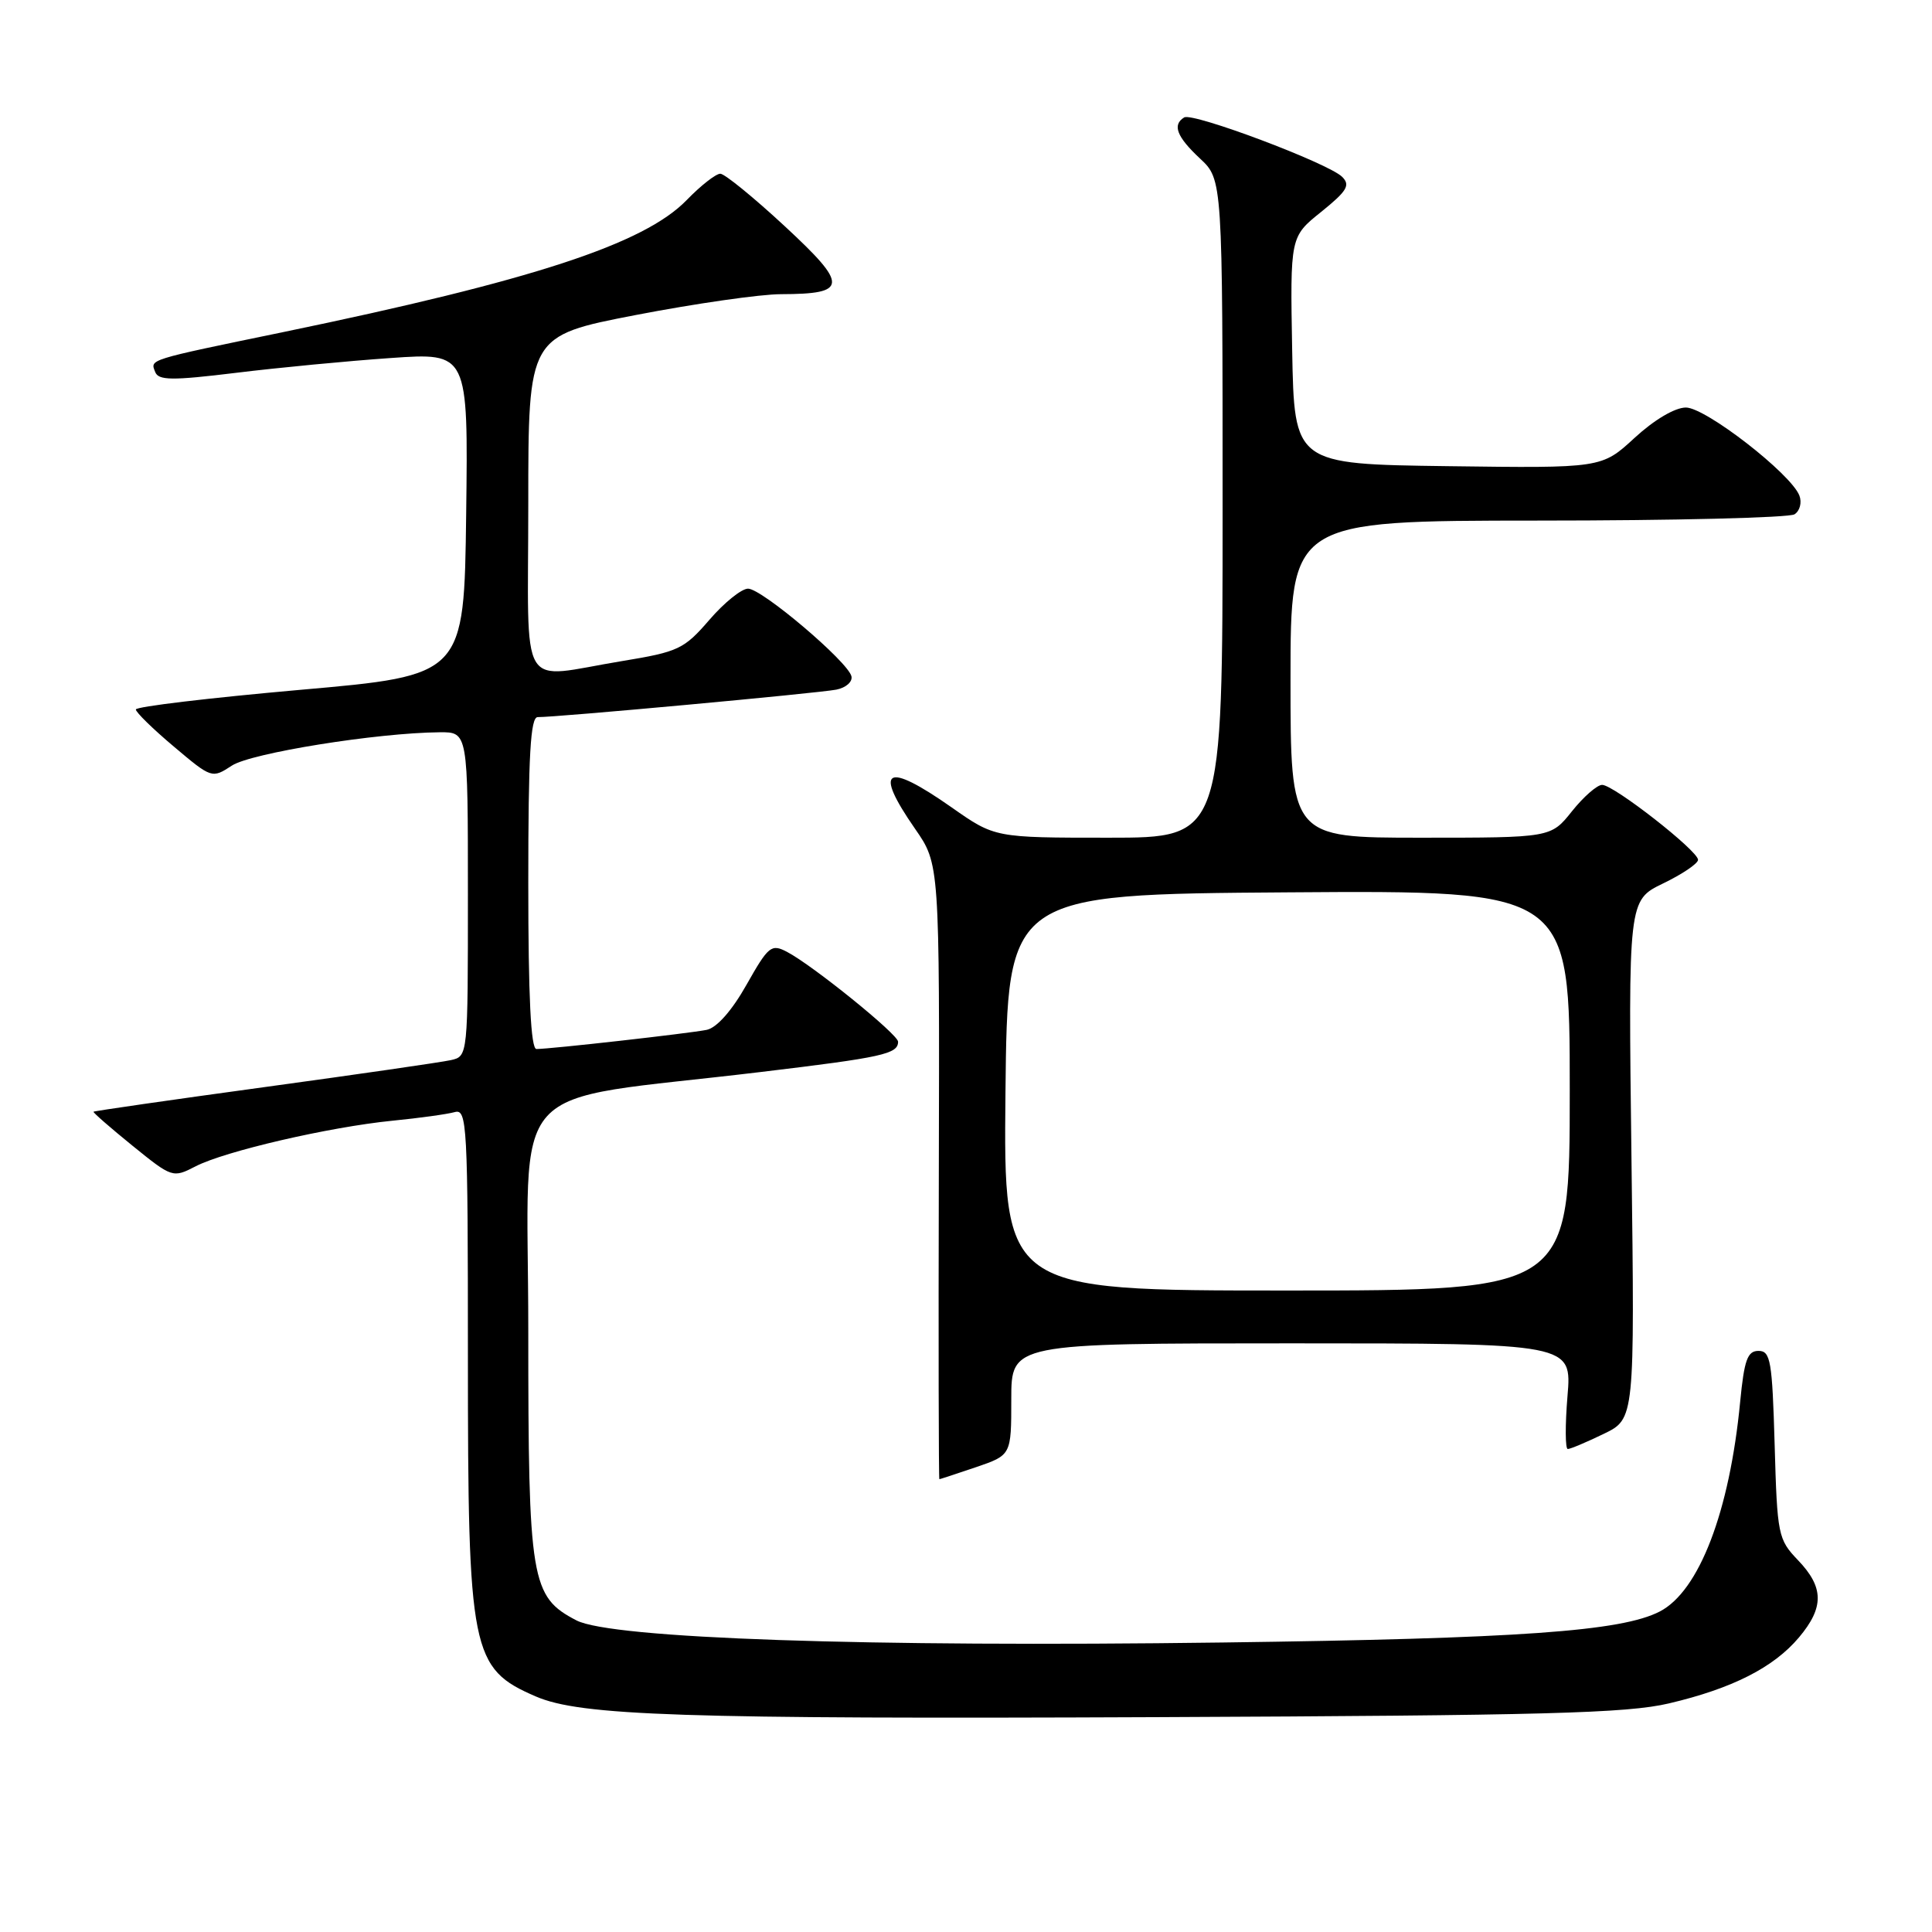 <?xml version="1.0" encoding="UTF-8" standalone="no"?>
<!DOCTYPE svg PUBLIC "-//W3C//DTD SVG 1.1//EN" "http://www.w3.org/Graphics/SVG/1.1/DTD/svg11.dtd" >
<svg xmlns="http://www.w3.org/2000/svg" xmlns:xlink="http://www.w3.org/1999/xlink" version="1.1" viewBox="0 0 256 256">
 <g >
 <path fill="currentColor"
d=" M 221.14 225.71 C 229.53 223.74 235.02 220.95 238.37 216.97 C 241.72 212.99 241.69 210.33 238.25 206.74 C 235.60 203.97 235.49 203.42 235.15 191.43 C 234.83 180.31 234.61 179.00 233.01 179.00 C 231.55 179.00 231.12 180.19 230.58 185.75 C 229.18 200.31 225.14 210.84 219.93 213.53 C 214.86 216.16 201.31 217.12 162.00 217.64 C 114.70 218.27 81.02 217.11 76.38 214.71 C 70.34 211.57 70.00 209.50 70.00 176.24 C 70.00 142.14 66.36 146.19 100.77 142.05 C 116.96 140.11 119.00 139.66 119.00 138.03 C 119.00 137.06 107.68 127.90 104.27 126.12 C 102.20 125.04 101.82 125.35 98.92 130.48 C 96.99 133.91 94.98 136.18 93.65 136.46 C 91.40 136.92 72.95 139.00 71.08 139.00 C 70.34 139.00 70.00 132.08 70.00 117.00 C 70.00 100.05 70.29 95.01 71.25 95.02 C 73.48 95.07 108.43 91.85 110.82 91.38 C 112.09 91.13 112.99 90.34 112.82 89.61 C 112.35 87.67 100.95 78.00 99.12 78.00 C 98.26 78.00 95.95 79.86 93.99 82.14 C 90.65 86.01 89.89 86.37 82.46 87.59 C 68.48 89.88 70.00 92.42 70.00 66.75 C 70.00 44.50 70.00 44.50 84.25 41.74 C 92.09 40.23 100.75 38.98 103.50 38.98 C 112.38 38.96 112.44 37.81 104.00 29.99 C 99.88 26.17 96.03 23.03 95.45 23.02 C 94.87 23.01 92.86 24.58 91.00 26.50 C 85.35 32.33 70.60 37.16 37.50 44.01 C 19.40 47.75 19.91 47.60 20.56 49.28 C 20.99 50.42 22.75 50.44 31.29 49.40 C 36.90 48.71 46.12 47.83 51.77 47.44 C 62.04 46.72 62.04 46.72 61.77 68.11 C 61.50 89.50 61.50 89.50 39.75 91.41 C 27.79 92.47 18.00 93.63 18.00 94.01 C 18.00 94.38 20.27 96.60 23.04 98.93 C 28.04 103.15 28.09 103.17 30.72 101.45 C 33.26 99.78 49.95 97.10 58.25 97.03 C 62.00 97.00 62.00 97.00 62.00 118.48 C 62.00 139.94 62.00 139.96 59.75 140.47 C 58.51 140.75 47.38 142.36 35.02 144.05 C 22.66 145.74 12.47 147.21 12.39 147.31 C 12.31 147.42 14.63 149.44 17.55 151.81 C 22.81 156.07 22.90 156.10 25.91 154.55 C 29.79 152.54 43.60 149.34 52.00 148.50 C 55.58 148.15 59.29 147.63 60.25 147.36 C 61.89 146.90 62.00 148.91 62.00 179.78 C 62.00 218.99 62.42 221.08 71.00 224.79 C 76.93 227.35 90.30 227.80 153.50 227.53 C 204.63 227.31 215.57 227.02 221.14 225.71 Z  M 129.32 194.41 C 134.00 192.81 134.00 192.81 134.00 185.41 C 134.00 178.00 134.00 178.00 171.15 178.00 C 208.29 178.00 208.29 178.00 207.70 185.00 C 207.38 188.85 207.40 192.00 207.74 192.00 C 208.09 192.00 210.22 191.10 212.49 190.00 C 216.61 188.01 216.61 188.01 216.18 153.65 C 215.75 119.30 215.75 119.30 220.37 117.06 C 222.92 115.83 225.00 114.42 225.00 113.93 C 225.00 112.73 213.83 104.00 212.29 104.00 C 211.63 104.00 209.83 105.57 208.29 107.50 C 205.50 111.00 205.50 111.00 188.25 111.00 C 171.00 111.00 171.00 111.00 171.00 90.00 C 171.00 69.00 171.00 69.00 203.75 68.98 C 221.76 68.98 237.08 68.60 237.78 68.15 C 238.49 67.70 238.78 66.59 238.43 65.67 C 237.32 62.78 226.01 54.00 223.39 54.00 C 221.94 54.00 219.20 55.62 216.59 58.02 C 212.23 62.04 212.23 62.04 191.87 61.77 C 171.50 61.50 171.50 61.50 171.22 46.44 C 170.95 31.37 170.95 31.37 175.07 28.07 C 178.50 25.30 178.96 24.54 177.84 23.43 C 176.01 21.62 158.04 14.86 156.91 15.56 C 155.31 16.54 155.92 18.12 159.00 21.00 C 162.00 23.80 162.00 23.80 162.00 67.40 C 162.00 111.00 162.00 111.00 146.91 111.00 C 131.82 111.00 131.82 111.00 126.12 107.00 C 117.34 100.84 115.68 101.80 121.25 109.82 C 124.50 114.50 124.50 114.50 124.40 155.25 C 124.34 177.66 124.38 196.00 124.47 196.00 C 124.57 196.00 126.75 195.28 129.32 194.41 Z  M 133.23 144.75 C 133.50 118.50 133.50 118.50 170.75 118.24 C 208.00 117.98 208.00 117.98 208.00 144.49 C 208.00 171.00 208.00 171.00 170.48 171.00 C 132.97 171.00 132.97 171.00 133.23 144.75 Z "/>
</g>
</svg>
